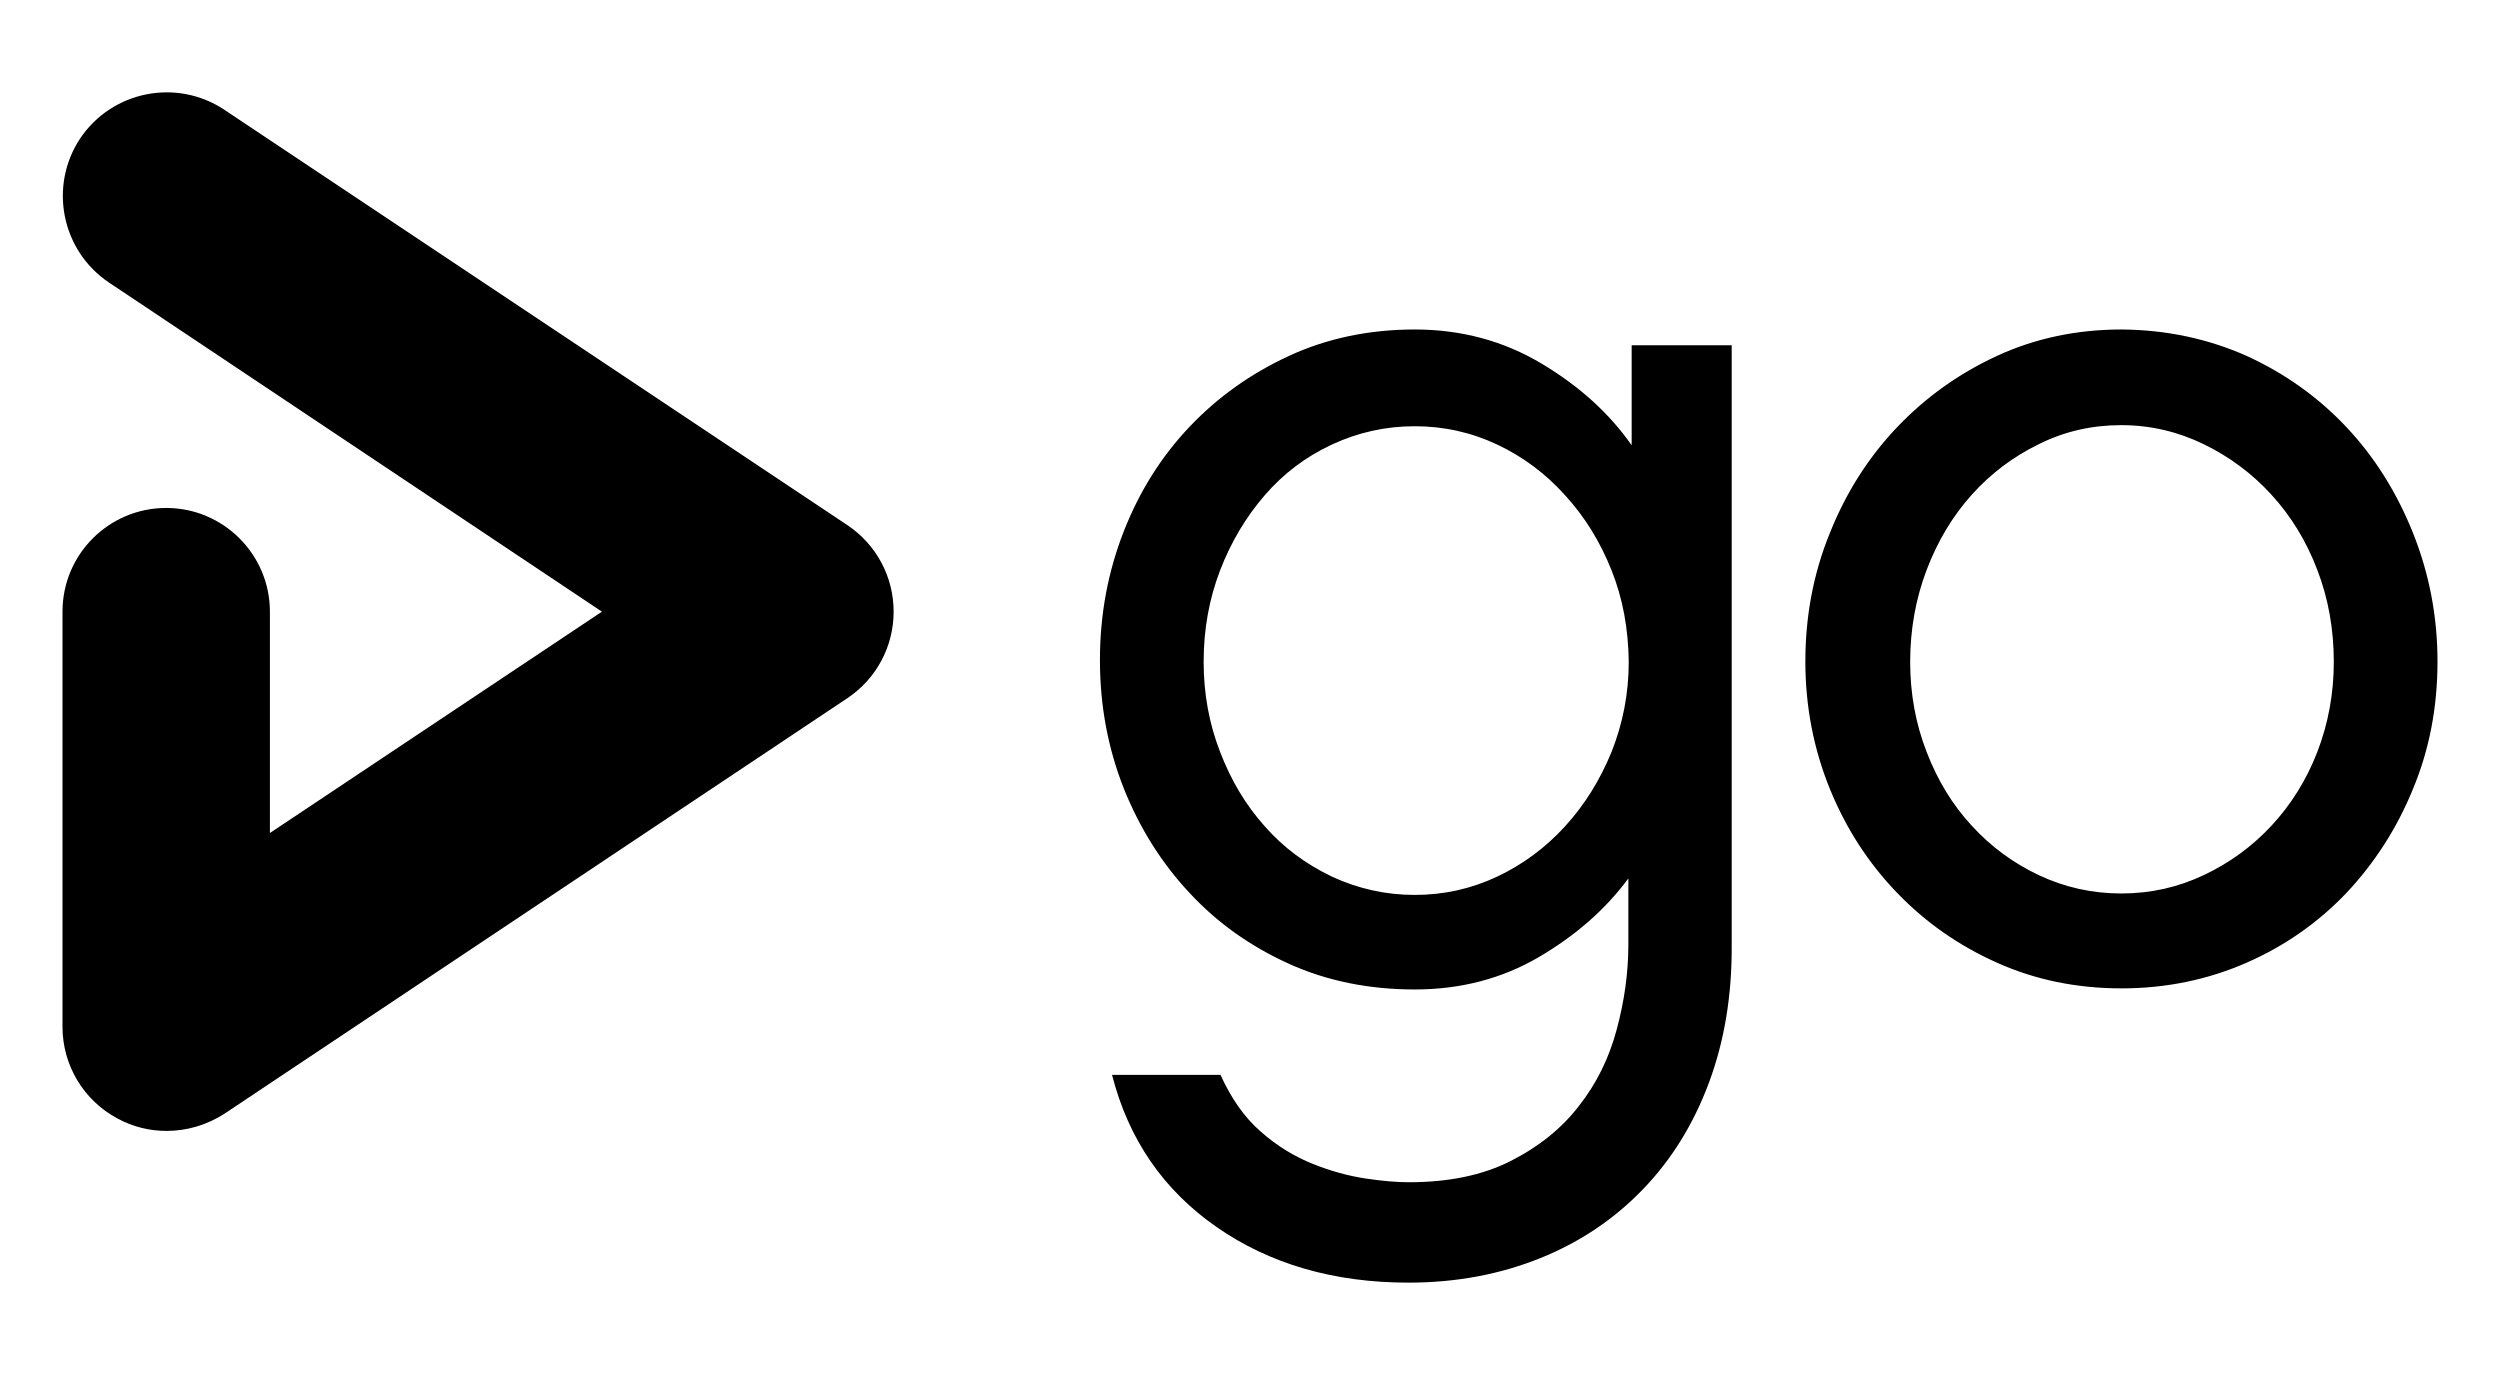 <svg width="160" height="88" viewBox="0 0 160 88" fill="none" xmlns="http://www.w3.org/2000/svg">
<path d="M109.375 69.284C108.39 71.934 106.983 74.209 105.154 76.108C103.324 78.008 101.143 79.486 98.587 80.517C96.03 81.549 93.216 82.089 90.144 82.089C85.359 82.089 81.255 80.893 77.854 78.524C74.453 76.155 72.225 72.919 71.17 68.791H78.112C78.792 70.292 79.636 71.511 80.692 72.426C81.724 73.341 82.85 74.021 84.022 74.49C85.195 74.959 86.321 75.264 87.423 75.428C88.525 75.592 89.416 75.663 90.167 75.663C92.723 75.663 94.881 75.217 96.687 74.302C98.493 73.388 99.947 72.215 101.049 70.784C102.175 69.354 102.972 67.736 103.465 65.906C103.957 64.077 104.215 62.271 104.215 60.442V56.22C102.761 58.19 100.838 59.879 98.469 61.263C96.101 62.646 93.45 63.326 90.542 63.326C87.634 63.326 84.937 62.787 82.498 61.685C80.059 60.582 77.924 59.081 76.142 57.158C74.336 55.235 72.929 52.983 71.92 50.451C70.912 47.894 70.396 45.174 70.396 42.242C70.396 39.31 70.912 36.59 71.92 34.01C72.929 31.43 74.336 29.202 76.142 27.302C77.948 25.403 80.059 23.902 82.498 22.776C84.937 21.65 87.634 21.087 90.542 21.087C93.521 21.087 96.218 21.814 98.657 23.268C101.096 24.722 103.019 26.481 104.426 28.498V22.096H110.829V60.442C110.853 63.702 110.36 66.633 109.375 69.284ZM103.137 36.496C102.41 34.667 101.424 33.072 100.158 31.688C98.915 30.304 97.461 29.226 95.819 28.451C94.177 27.677 92.418 27.279 90.542 27.279C88.666 27.279 86.907 27.677 85.242 28.451C83.577 29.226 82.146 30.304 80.95 31.688C79.754 33.072 78.792 34.667 78.089 36.496C77.385 38.325 77.033 40.272 77.033 42.359C77.033 44.4 77.385 46.323 78.089 48.129C78.792 49.958 79.73 51.529 80.95 52.89C82.146 54.25 83.577 55.305 85.242 56.103C86.907 56.877 88.689 57.275 90.542 57.275C92.418 57.275 94.177 56.877 95.819 56.103C97.461 55.329 98.915 54.25 100.158 52.89C101.401 51.529 102.386 49.958 103.137 48.129C103.864 46.299 104.239 44.376 104.239 42.359C104.215 40.272 103.864 38.302 103.137 36.496ZM143.781 22.776C146.243 23.902 148.378 25.426 150.184 27.349C151.99 29.272 153.397 31.524 154.429 34.104C155.461 36.684 156 39.428 156 42.336C156 45.244 155.484 47.965 154.429 50.498C153.397 53.03 151.966 55.235 150.184 57.135C148.378 59.034 146.243 60.535 143.781 61.614C141.318 62.693 138.645 63.256 135.783 63.256C132.922 63.256 130.272 62.717 127.809 61.614C125.347 60.512 123.236 59.034 121.407 57.135C119.577 55.235 118.147 53.03 117.115 50.498C116.083 47.965 115.543 45.244 115.543 42.336C115.543 39.428 116.059 36.684 117.115 34.104C118.147 31.524 119.577 29.272 121.407 27.349C123.236 25.426 125.37 23.902 127.809 22.776C130.248 21.65 132.922 21.087 135.783 21.087C138.645 21.111 141.295 21.674 143.781 22.776ZM141.037 56.009C142.679 55.235 144.133 54.18 145.376 52.843C146.619 51.506 147.604 49.935 148.307 48.129C149.011 46.299 149.363 44.376 149.363 42.359C149.363 40.272 149.011 38.302 148.307 36.472C147.604 34.62 146.619 33.025 145.376 31.665C144.133 30.304 142.679 29.226 141.037 28.428C139.395 27.631 137.636 27.209 135.76 27.209C133.884 27.209 132.125 27.607 130.483 28.428C128.841 29.226 127.411 30.304 126.191 31.665C124.971 33.025 124.01 34.62 123.306 36.472C122.603 38.325 122.251 40.295 122.251 42.359C122.251 44.4 122.603 46.323 123.306 48.129C124.01 49.958 124.971 51.529 126.191 52.843C127.411 54.18 128.841 55.235 130.483 56.009C132.125 56.783 133.884 57.182 135.76 57.182C137.66 57.182 139.395 56.783 141.037 56.009ZM10.661 72.379C9.582 72.379 8.503 72.121 7.518 71.582C5.36 70.433 4 68.181 4 65.719V39.146C4 35.464 6.979 32.509 10.637 32.509C14.296 32.509 17.274 35.487 17.274 39.146V53.312L38.523 39.146L6.979 18.085C3.93 16.045 3.109 11.917 5.126 8.868C7.166 5.819 11.294 4.998 14.343 7.015L54.237 33.611C56.09 34.854 57.192 36.918 57.192 39.146C57.192 41.374 56.09 43.438 54.237 44.681L14.366 71.277C13.241 72.004 11.951 72.379 10.661 72.379Z" fill="black"/>
</svg>
